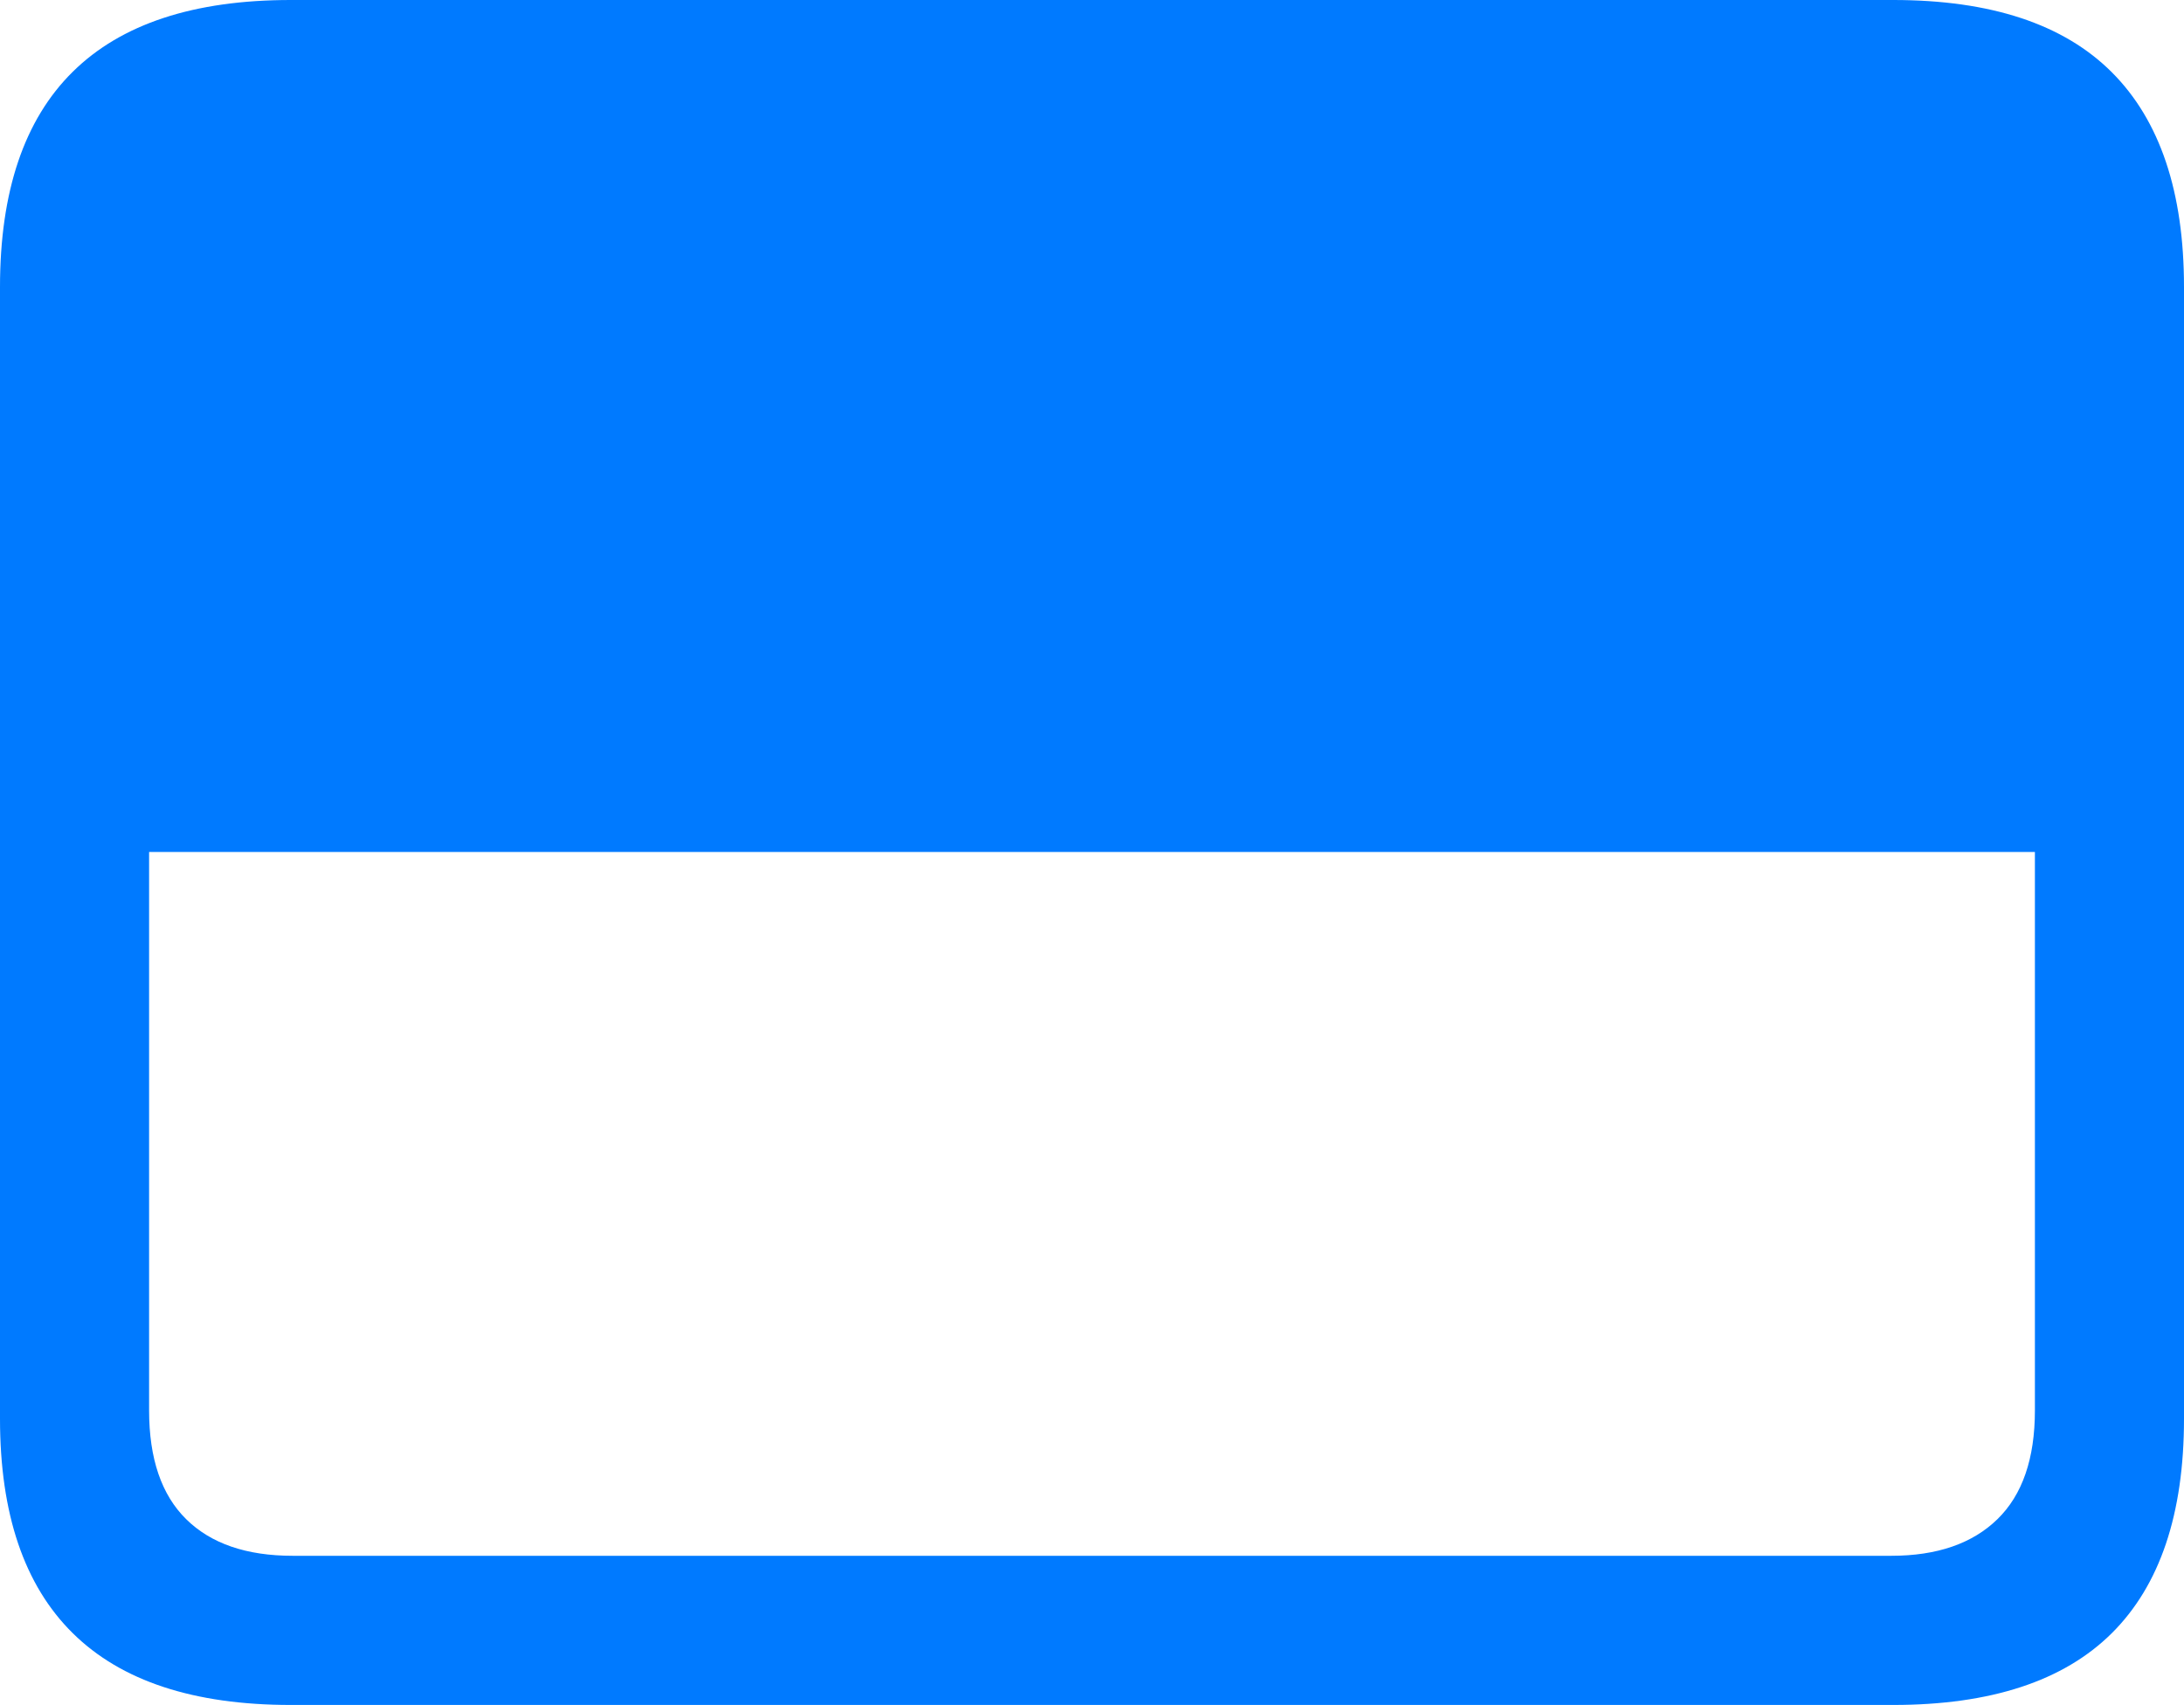<?xml version="1.0" encoding="UTF-8"?>
<!--Generator: Apple Native CoreSVG 175.5-->
<!DOCTYPE svg
PUBLIC "-//W3C//DTD SVG 1.1//EN"
       "http://www.w3.org/Graphics/SVG/1.1/DTD/svg11.dtd">
<svg version="1.1" xmlns="http://www.w3.org/2000/svg" xmlns:xlink="http://www.w3.org/1999/xlink" width="23.027" height="17.979">
 <g>
  <rect height="17.979" opacity="0" width="23.027" x="0" y="0"/>
  <path d="M0 14.961Q0 16.465 0.767 17.222Q1.533 17.979 3.066 17.979L19.961 17.979Q21.504 17.979 22.266 17.222Q23.027 16.465 23.027 14.961L23.027 3.027Q23.027 1.523 22.266 0.762Q21.504 0 19.961 0L3.066 0Q1.533 0 0.767 0.757Q0 1.514 0 3.027ZM1.572 14.873L1.572 8.984L21.455 8.984L21.455 14.873Q21.455 15.635 21.06 16.02Q20.664 16.406 19.941 16.406L3.086 16.406Q2.354 16.406 1.963 16.02Q1.572 15.635 1.572 14.873Z" fill="#007aff"/>
 </g>
</svg>
